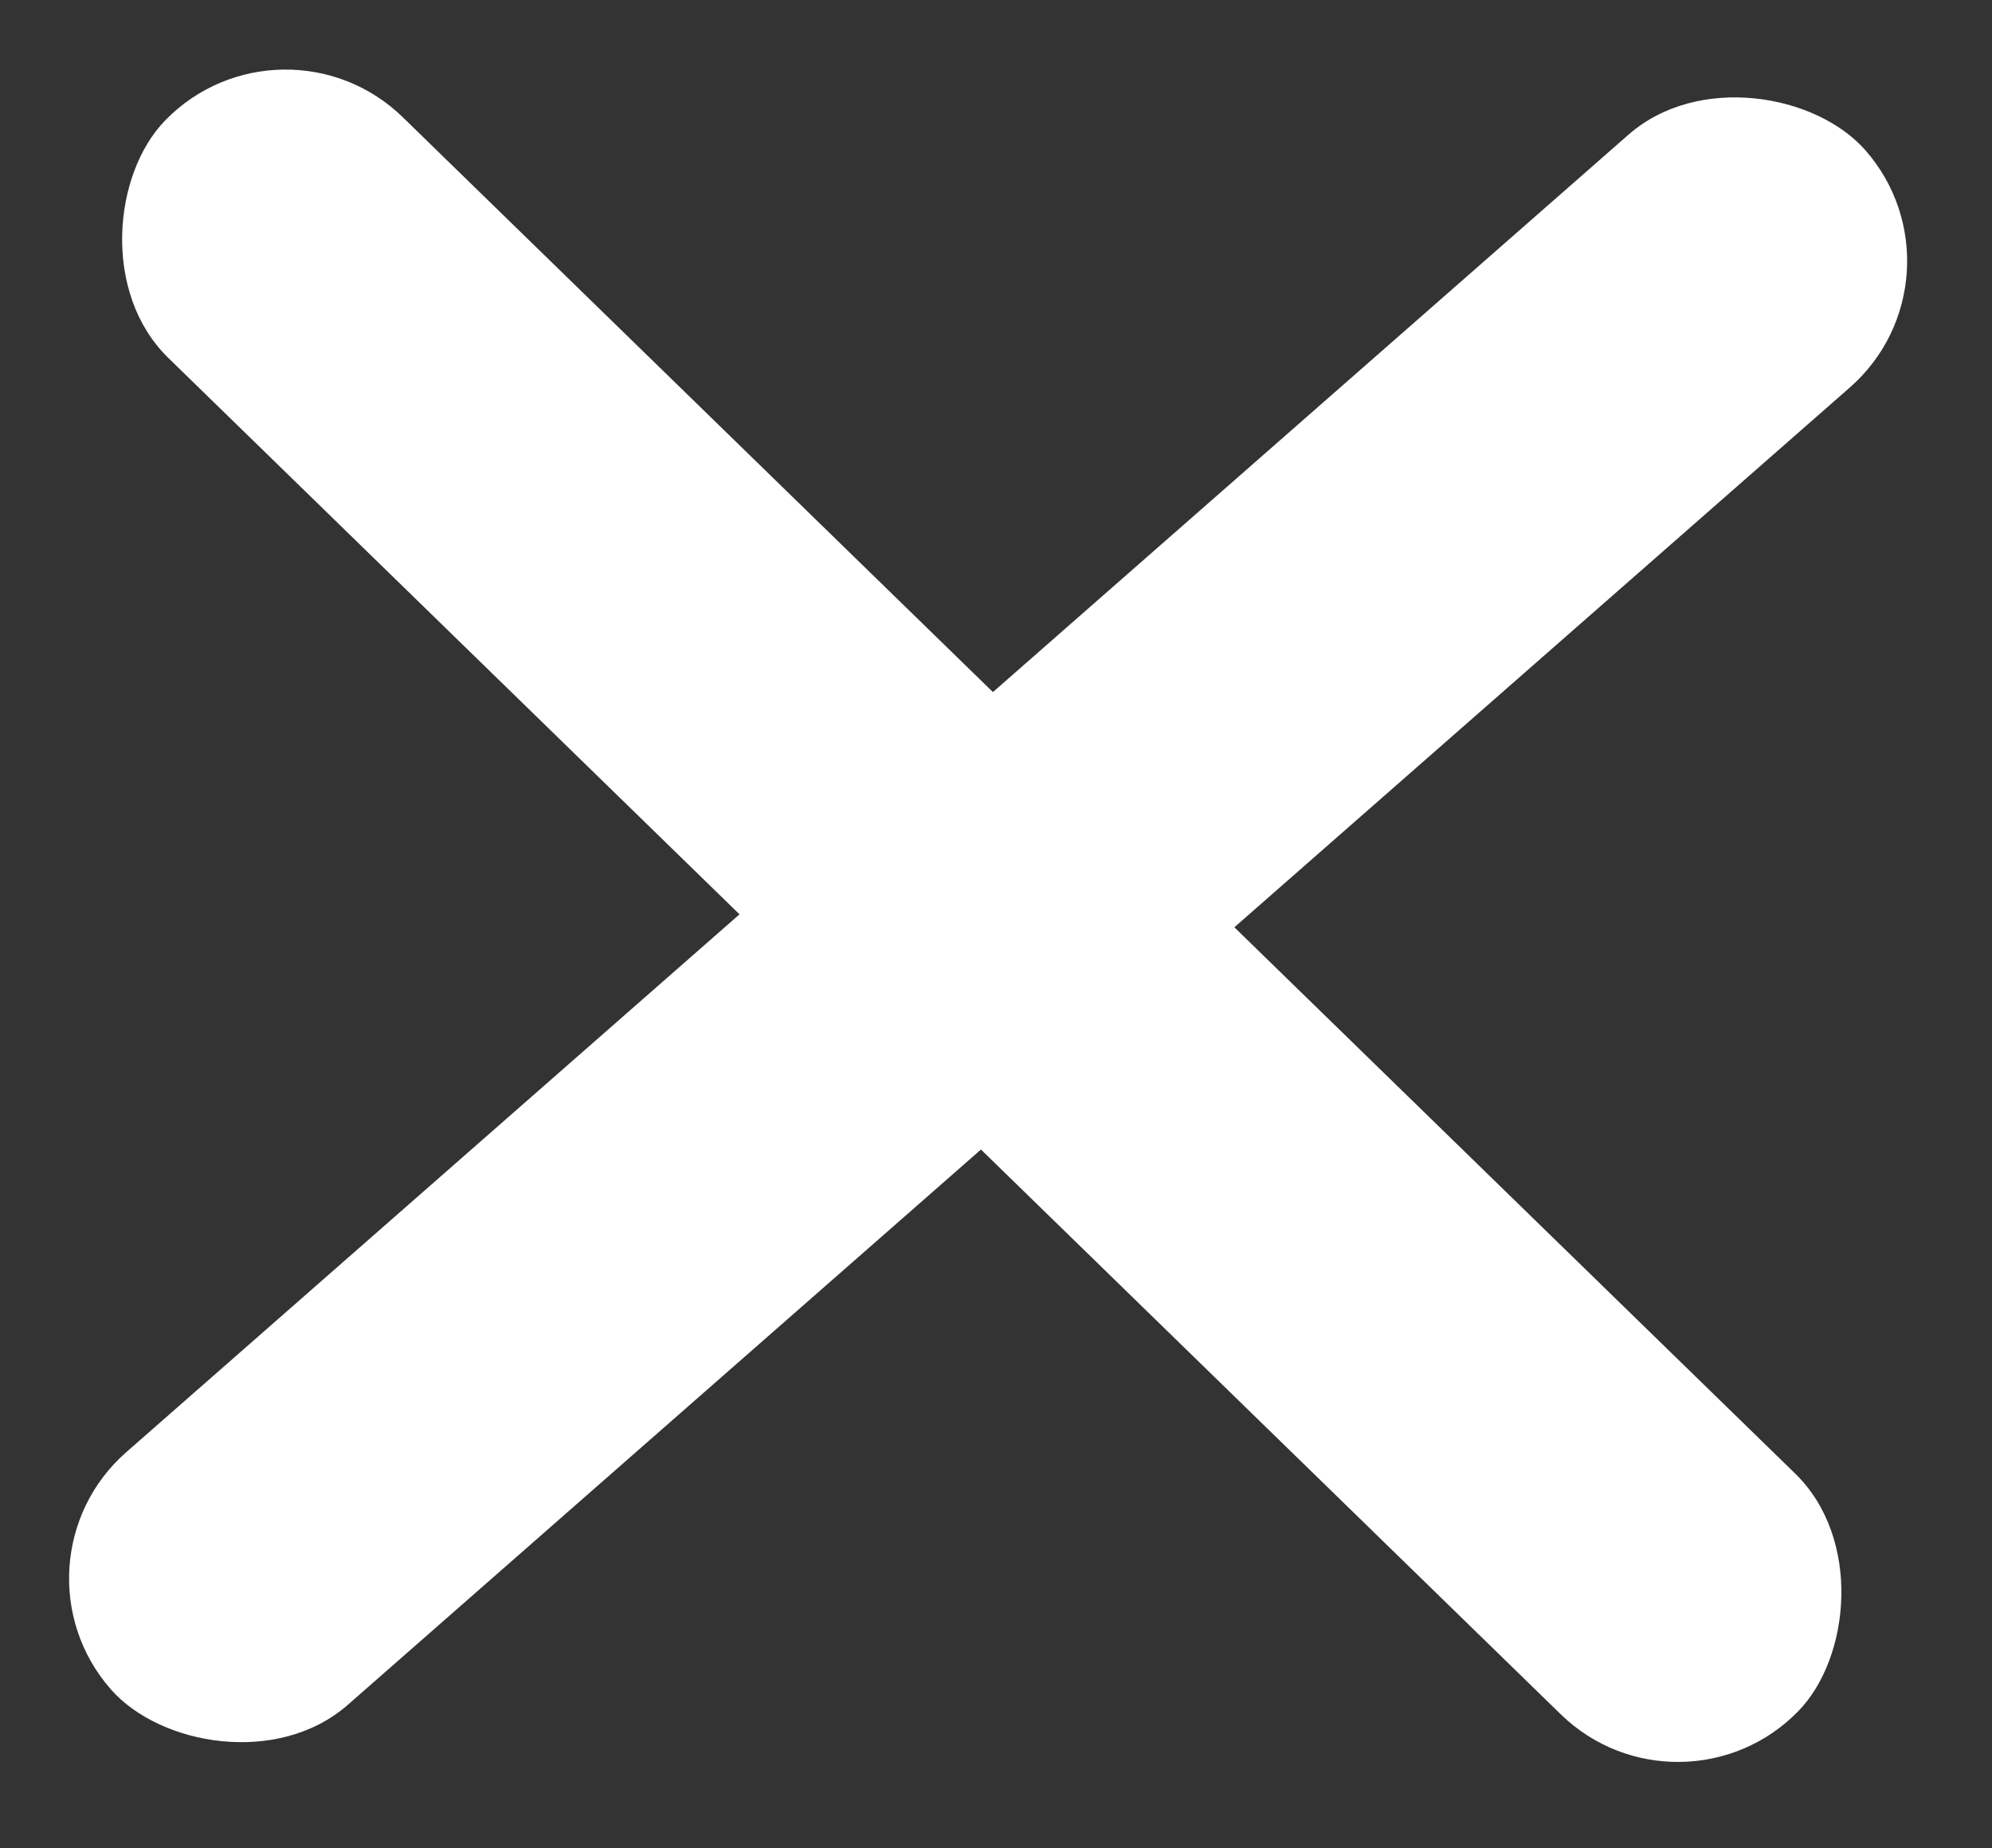 <svg width="83" height="77" viewBox="0 0 83 77" fill="none" xmlns="http://www.w3.org/2000/svg">
<rect x="0" y="0" width="83" height="77" fill="#333333" stroke="none"/>
<rect x="11.768" width="94.987" height="14" rx="7" transform="rotate(44.245 11.768 0)" fill="white"/>
<rect y="65.114" width="97.242" height="14" rx="7" transform="rotate(-41.249 0 65.114)" fill="white"/>
</svg>
